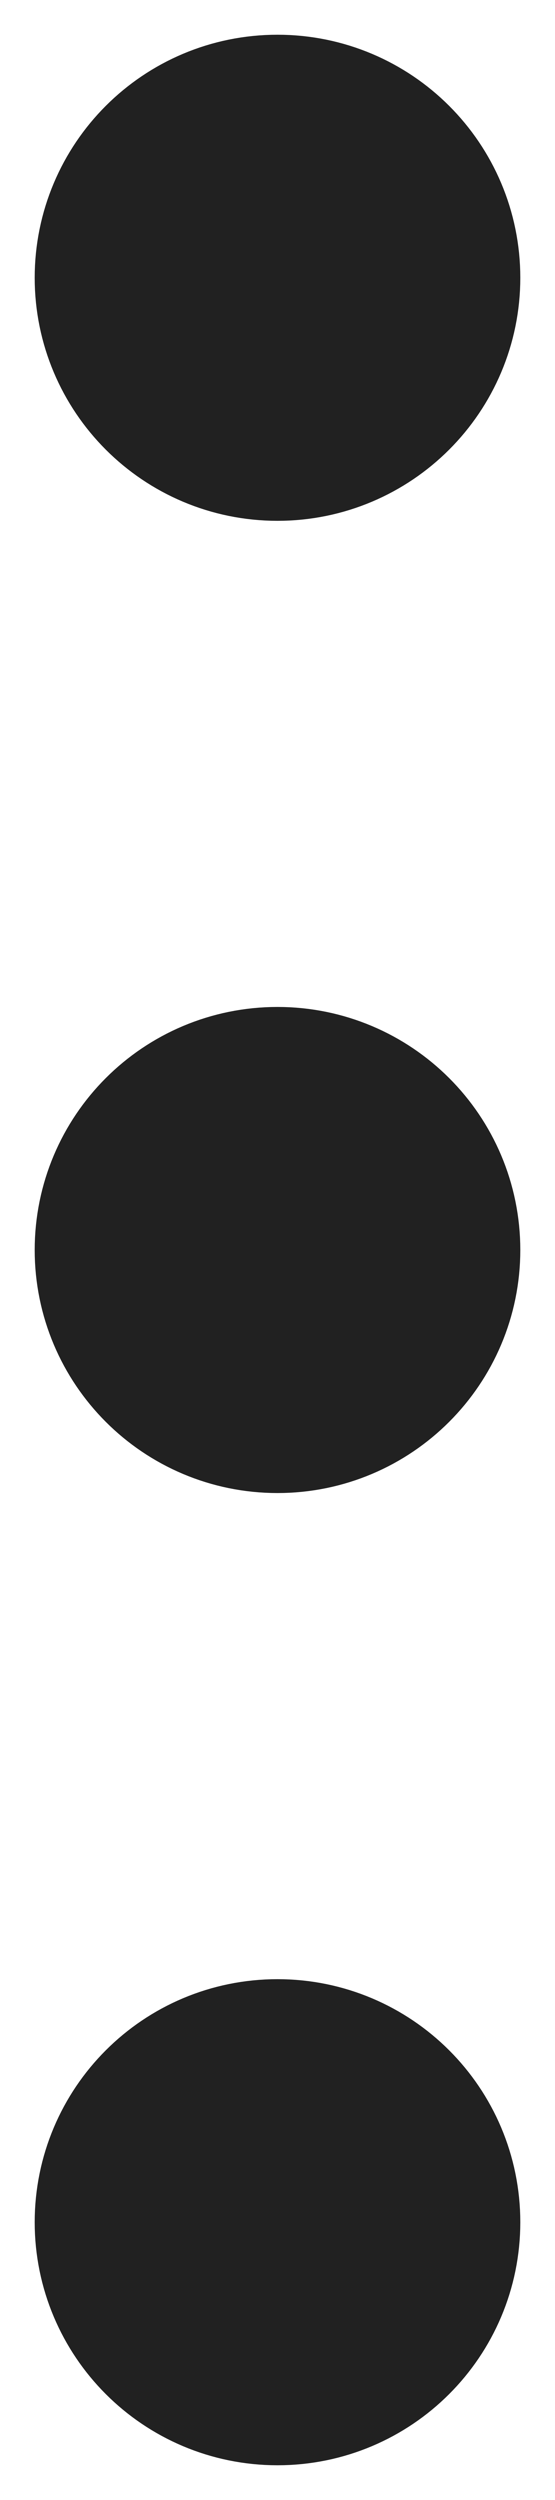 <?xml version="1.0" encoding="UTF-8"?>
<svg width="4px" height="18px" viewBox="0 0 4 18" version="1.1" xmlns="http://www.w3.org/2000/svg" xmlns:xlink="http://www.w3.org/1999/xlink">
    <title>scenario options</title>
    <g id="vd-v3" stroke="none" stroke-width="1" fill="none" fill-rule="evenodd">
        <g id="ideal-media-plan-FY-summary" transform="translate(-284, -139)" fill="#212121" fill-rule="nonzero" stroke="#212121" stroke-width="1.75">
            <g id="Group" transform="translate(272, 134)">
                <g id="Other-2" transform="translate(12.833, 5.833)">
                    <path d="M1.167,0.292 C1.65,0.292 2.042,0.683 2.042,1.167 C2.042,1.65 1.65,2.042 1.167,2.042 C0.683,2.042 0.292,1.65 0.292,1.167 C0.292,0.683 0.683,0.292 1.167,0.292 Z M1.167,7.292 C1.65,7.292 2.042,7.683 2.042,8.167 C2.042,8.65 1.65,9.042 1.167,9.042 C0.683,9.042 0.292,8.65 0.292,8.167 C0.292,7.683 0.683,7.292 1.167,7.292 Z M1.167,14.292 C1.65,14.292 2.042,14.683 2.042,15.167 C2.042,15.65 1.65,16.042 1.167,16.042 C0.683,16.042 0.292,15.65 0.292,15.167 C0.292,14.683 0.683,14.292 1.167,14.292 Z" id="Shape"></path>
                </g>
            </g>
        </g>
    </g>
</svg>